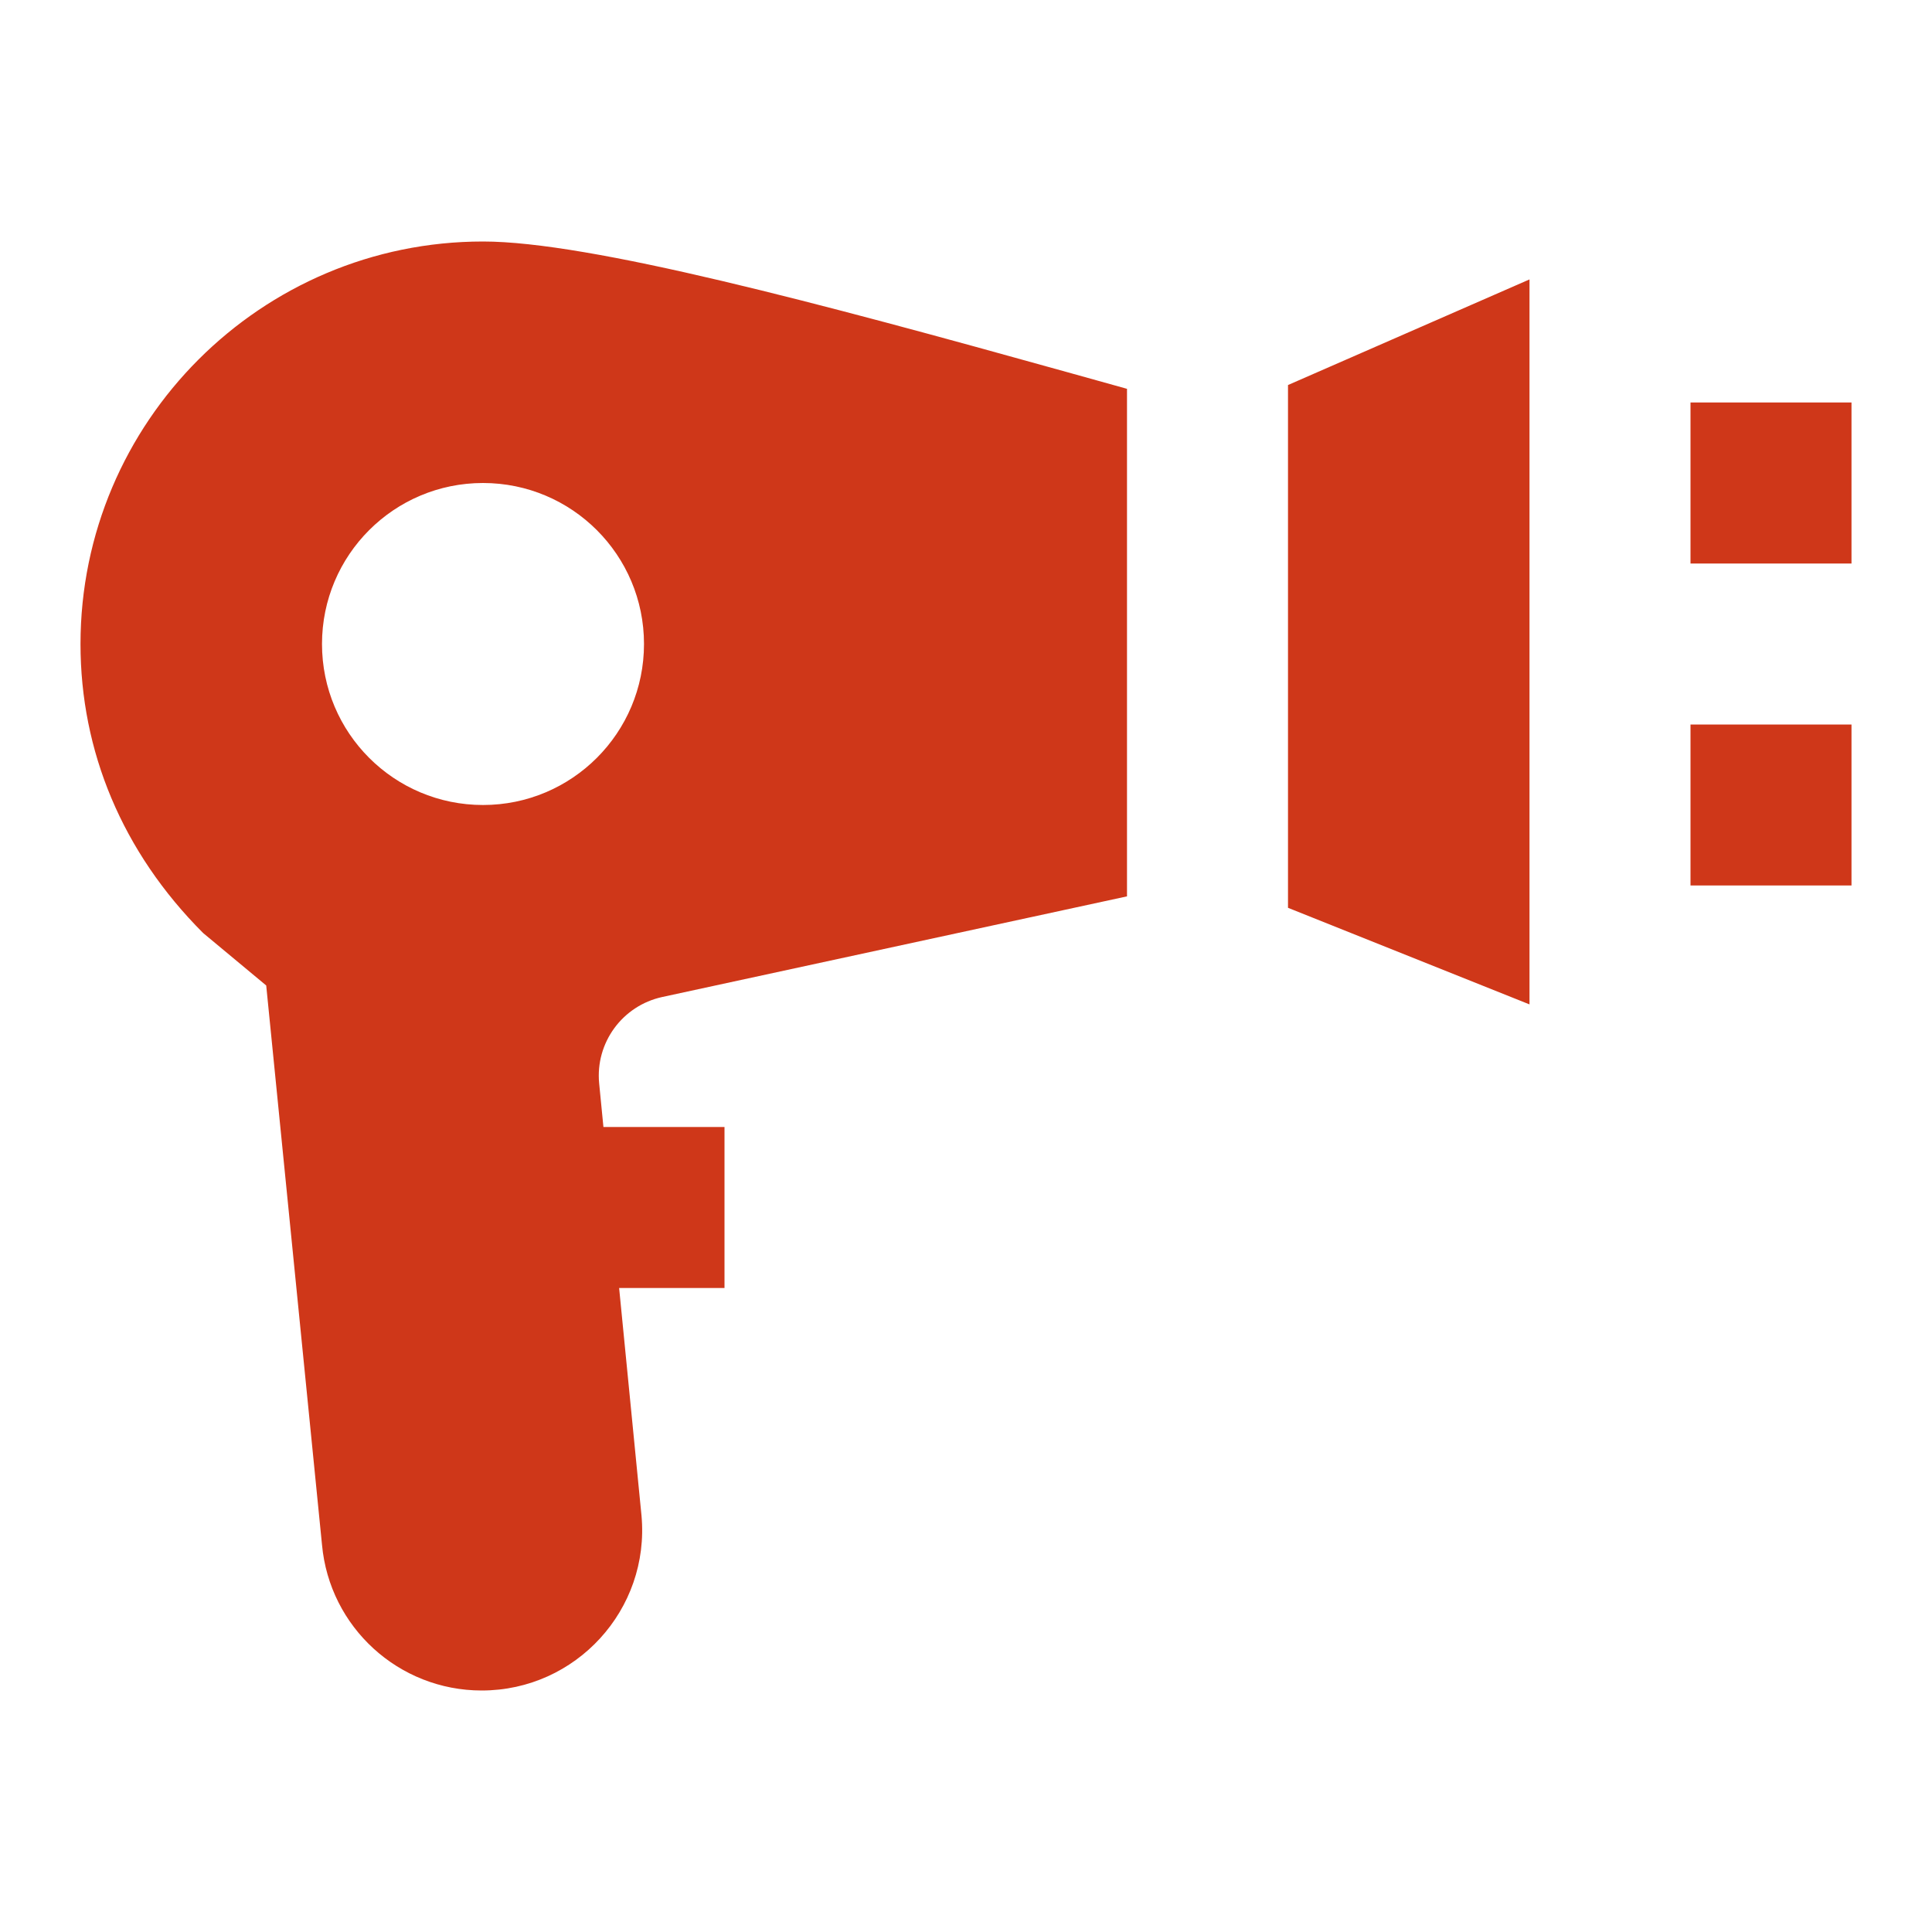 <?xml version="1.0" encoding="utf-8"?>
<svg xmlns="http://www.w3.org/2000/svg" viewBox="0 0 24 24" fill="#cf3719"><path d="M 6 3 C 3.243 3 1 5.243 1 8 C 1 9.33 1.517 10.583 2.523 11.59 L 3.307 12.242 L 4 19.189 C 4.093 20.214 4.953 21 5.984 21 C 7.155 21 8.075 19.994 7.969 18.828 L 7.691 16 L 9 16 L 9 14 L 7.496 14 L 7.443 13.459 C 7.394 12.954 7.731 12.493 8.227 12.385 L 14 11.135 L 14 4.83 L 13.25 4.621 C 10.183 3.767 7.321 3 6 3 z M 19 3.471 L 16 4.783 L 16 11.277 L 19 12.477 L 19 3.471 z M 21 5 L 21 7 L 23 7 L 23 5 L 21 5 z M 6 6 C 7.105 6 8 6.895 8 8 C 8 9.105 7.105 10 6 10 C 4.895 10 4 9.105 4 8 C 4 6.895 4.895 6 6 6 z M 21 9 L 21 11 L 23 11 L 23 9 L 21 9 z" fill="#cf3719"/></svg>
